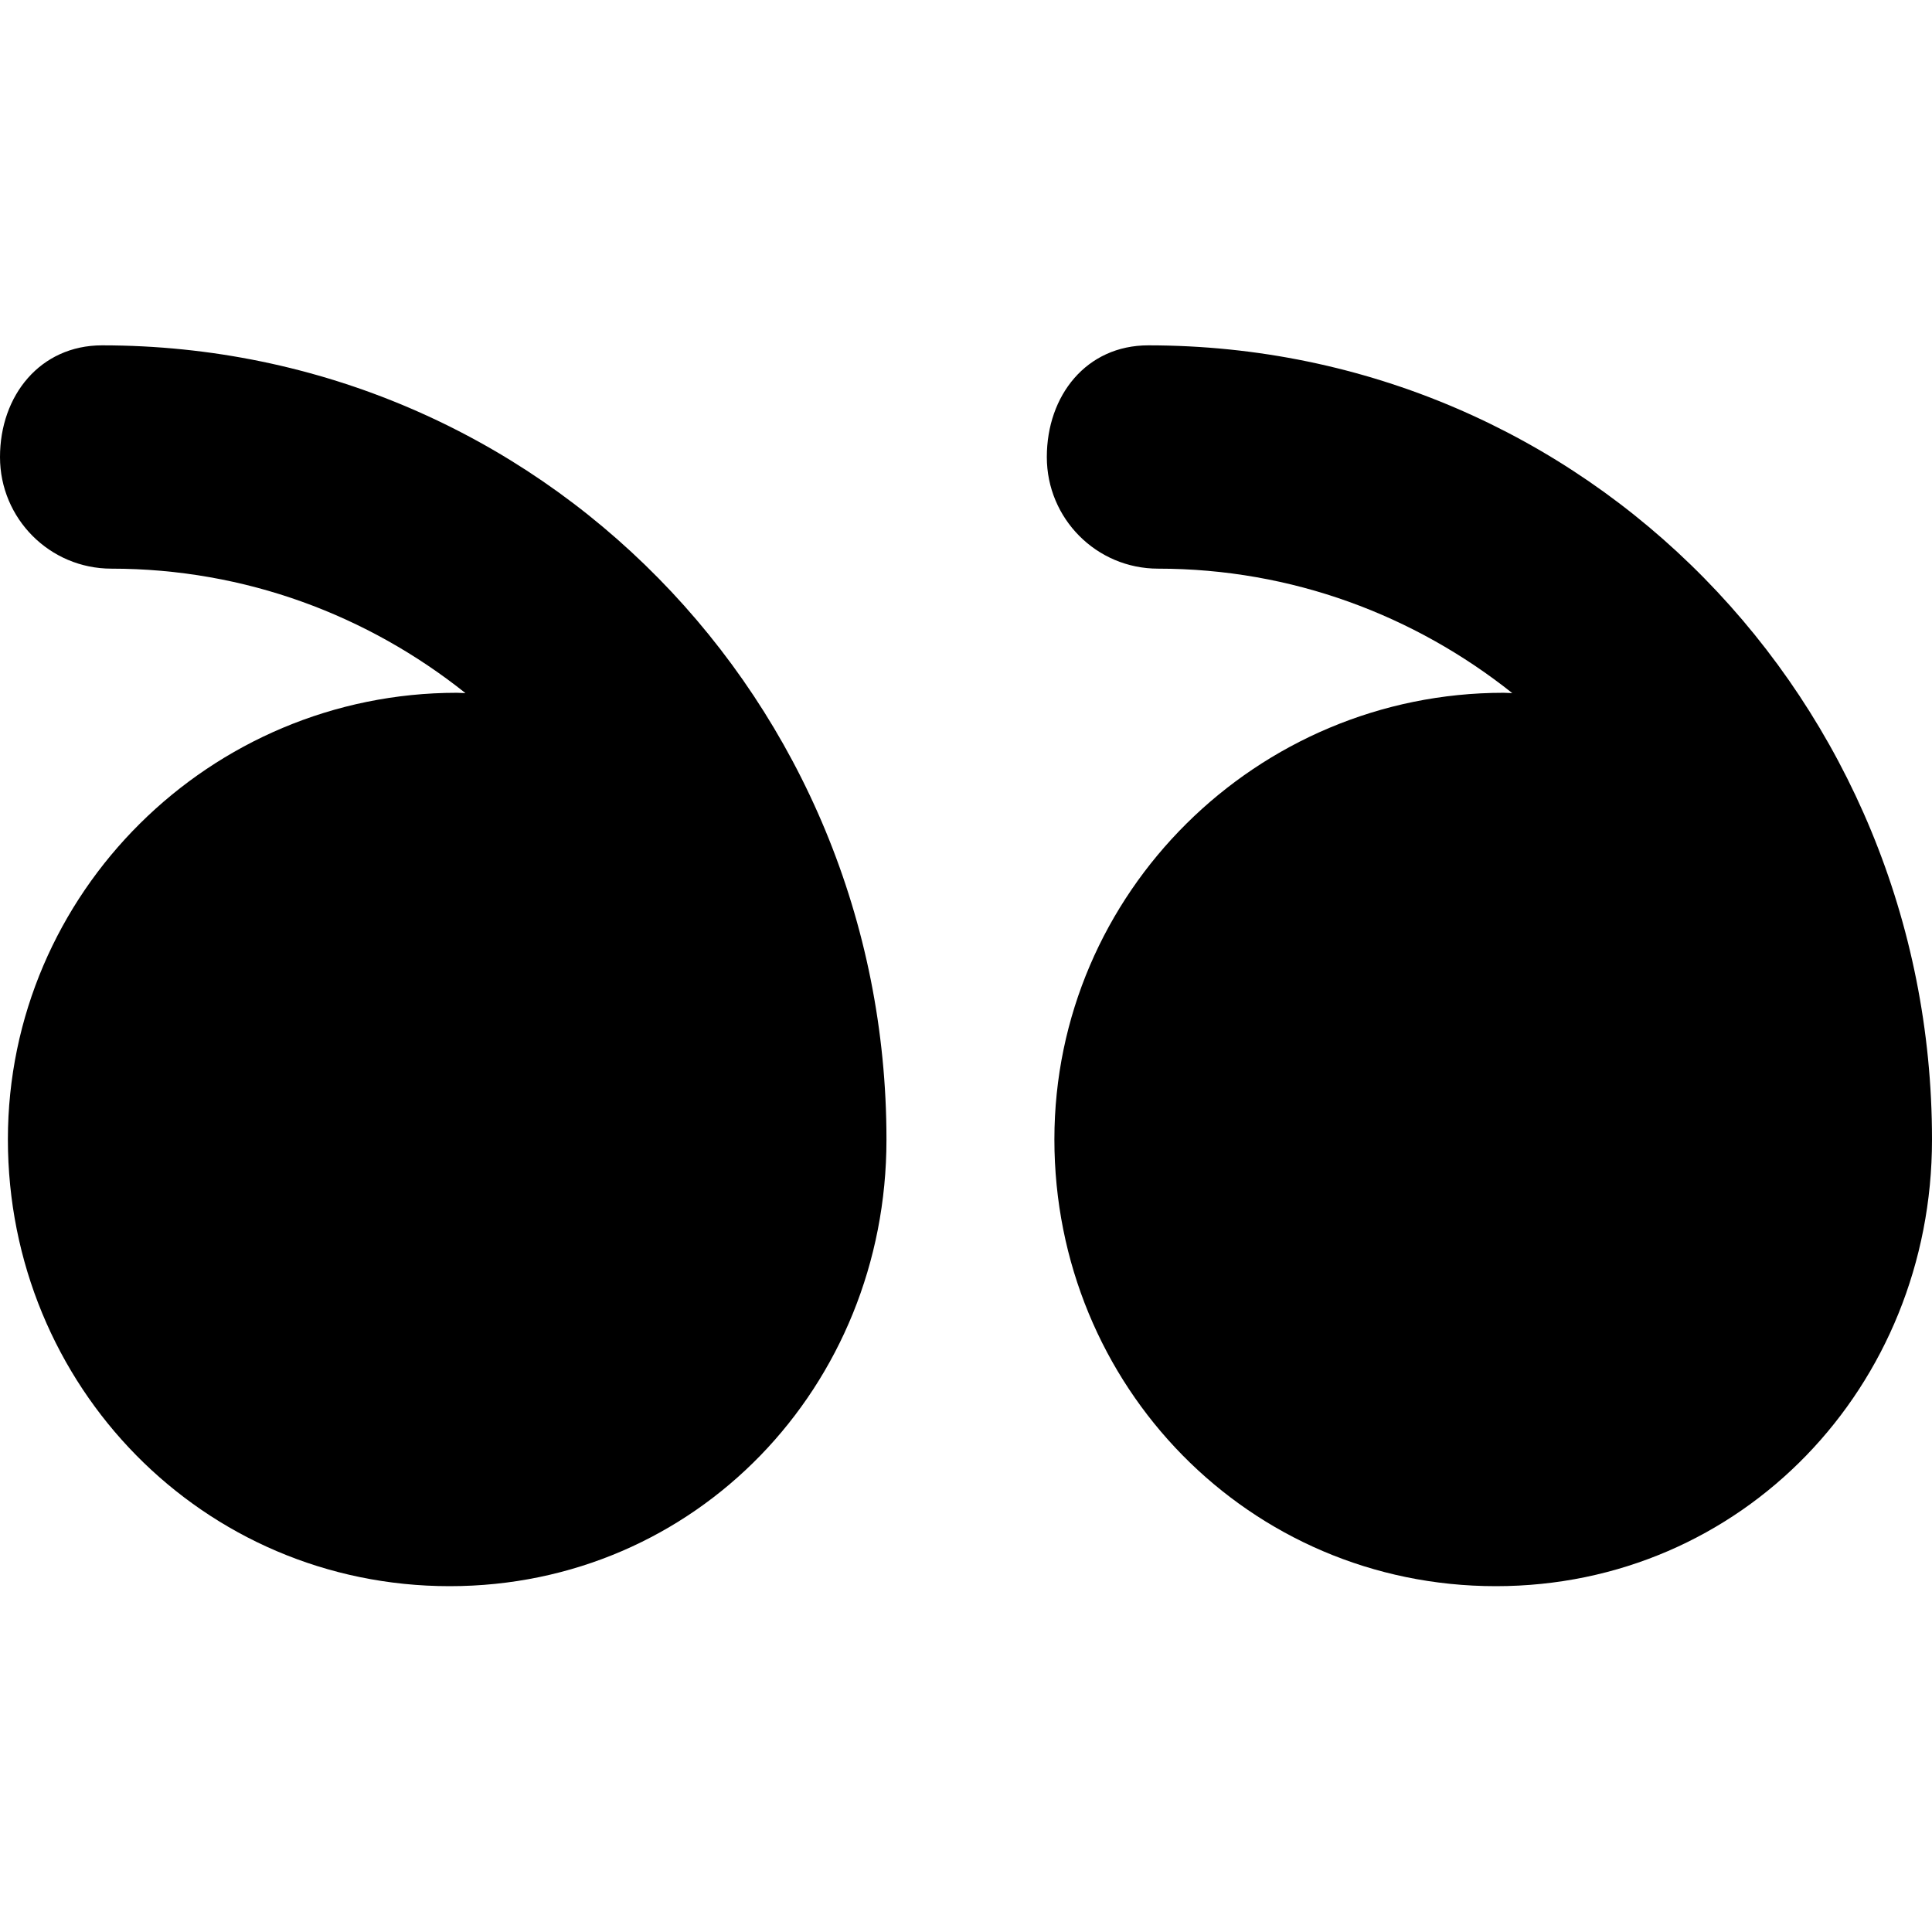 <svg width="12" height="12" viewBox="0 0 12 12" fill="none" xmlns="http://www.w3.org/2000/svg">
<g clip-path="url(#clip0_1_310)">
<path d="M9.291 9.852C7.758 9.852 6.549 8.609 6.549 7.077C6.549 5.545 7.807 4.303 9.339 4.303C9.354 4.303 9.378 4.305 9.393 4.305C8.787 3.823 8.026 3.532 7.193 3.532C6.81 3.532 6.502 3.221 6.502 2.839C6.502 2.456 6.748 2.145 7.132 2.145C9.851 2.145 12 4.358 12 7.077C12 7.078 12 7.078 12 7.079C12 8.61 10.822 9.852 9.291 9.852Z" fill="black"/>
<path d="M2.793 9.852C1.26 9.852 0.049 8.609 0.049 7.077C0.049 5.545 1.306 4.303 2.838 4.303C2.854 4.303 2.876 4.305 2.891 4.305C2.286 3.823 1.525 3.532 0.692 3.532C0.309 3.532 5.79619e-07 3.221 6.13093e-07 2.839C6.46567e-07 2.456 0.25 2.145 0.634 2.145C3.353 2.145 5.506 4.358 5.506 7.077C5.506 7.078 5.506 7.078 5.506 7.079C5.506 8.61 4.324 9.852 2.793 9.852Z" fill="black"/>
</g>
<defs>
<clipPath id="clip0_1_310">
<rect width="12" height="12" fill="white" transform="matrix(1 8.74228e-08 8.74228e-08 -1 0 12)"/>
</clipPath>
</defs>
</svg>
